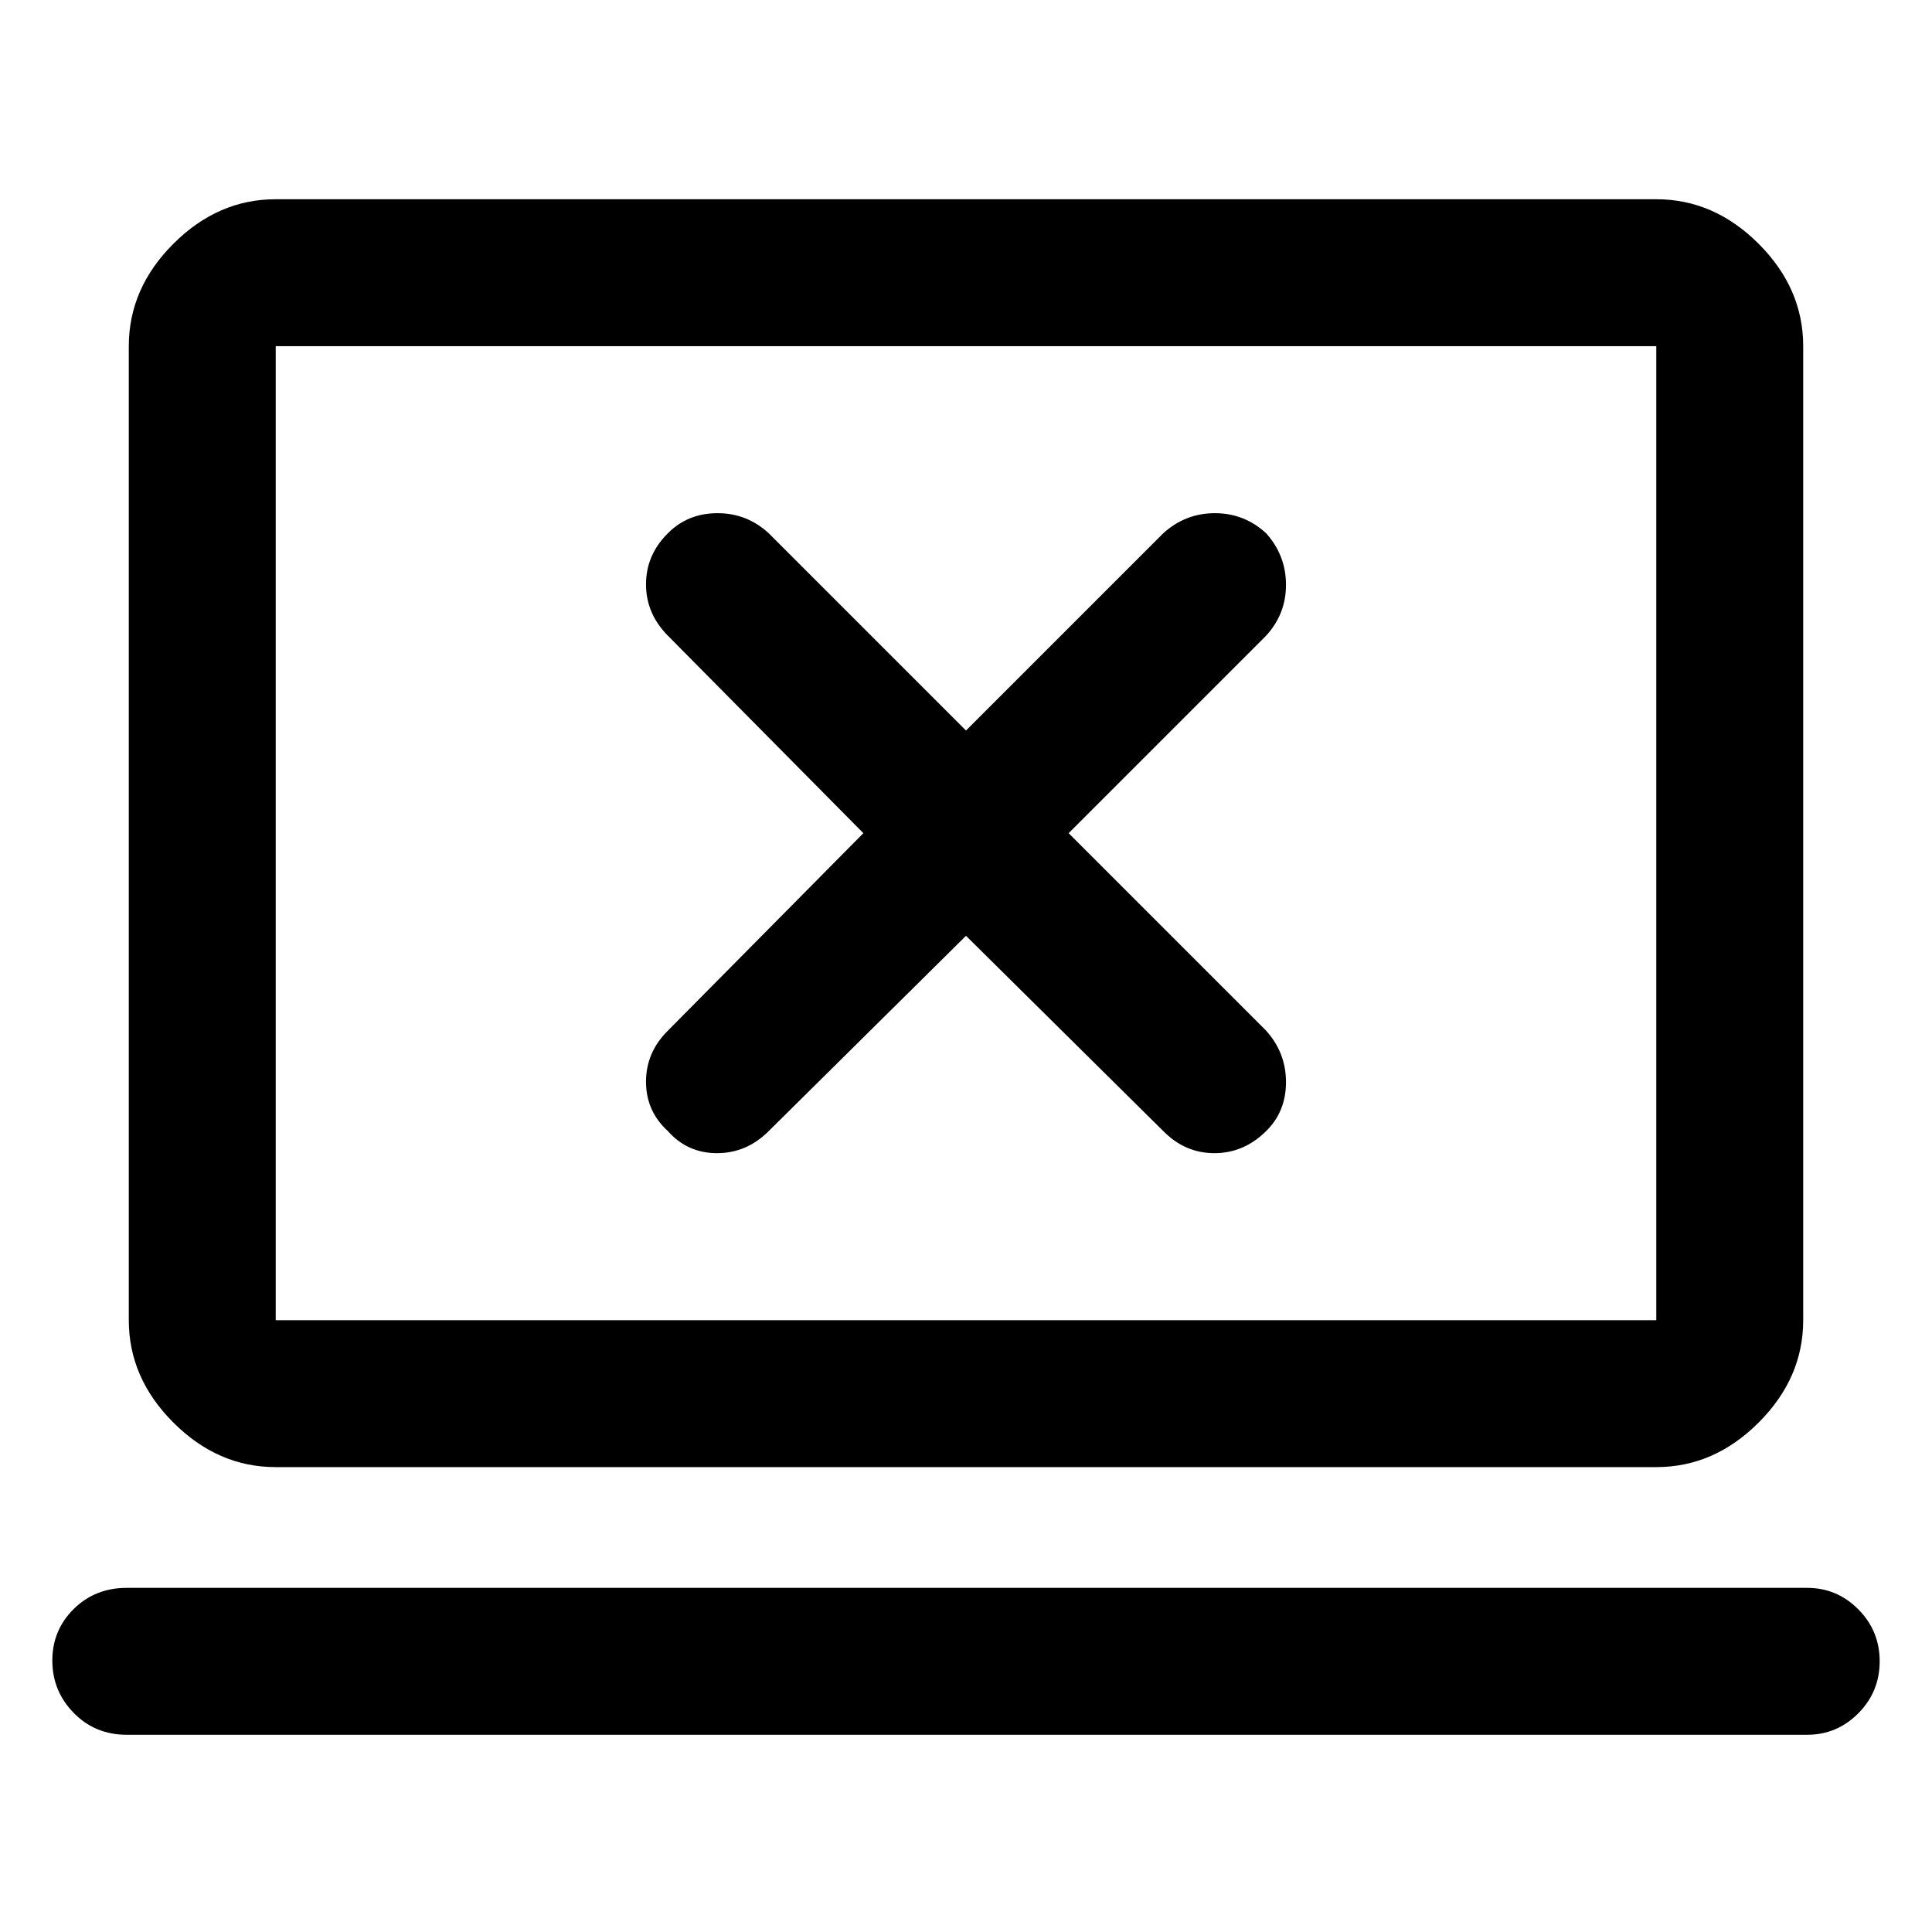 <svg xmlns="http://www.w3.org/2000/svg" height="48" viewBox="0 -960 960 960" width="48"><path d="m480-495 98 97q10.8 11 25.4 11 14.6 0 25.6-10.84 10-9.71 10-24.44Q639-437 629-448l-98-98 98-98q10-10.8 10-25.4 0-14.6-9.84-25.6-10.84-10-25.5-10T578-695l-98 98-98-98q-10.8-10-25.47-10-14.66 0-24.53 9.84-11 10.84-11 25.5T332-644l97 98-97 98q-11 10.8-11 25.47 0 14.66 10.84 24.53 9.71 11 24.44 11Q371-387 382-398l98-97ZM63-98q-15.75 0-26.37-10.86Q26-119.72 26-134.86t10.63-25.64Q47.25-171 63-171h835q14.78 0 25.39 10.68Q934-149.65 934-134.51q0 15.14-10.61 25.83Q912.78-98 898-98H63Zm74-133q-28.72 0-50.86-22.14Q64-275.27 64-304v-484q0-28.72 22.14-50.86T137-861h686q28.72 0 50.86 22.14T896-788v484q0 28.73-22.14 50.86Q851.72-231 823-231H137Zm0-73h686v-484H137v484Zm0 0v-484 484Z"/></svg>